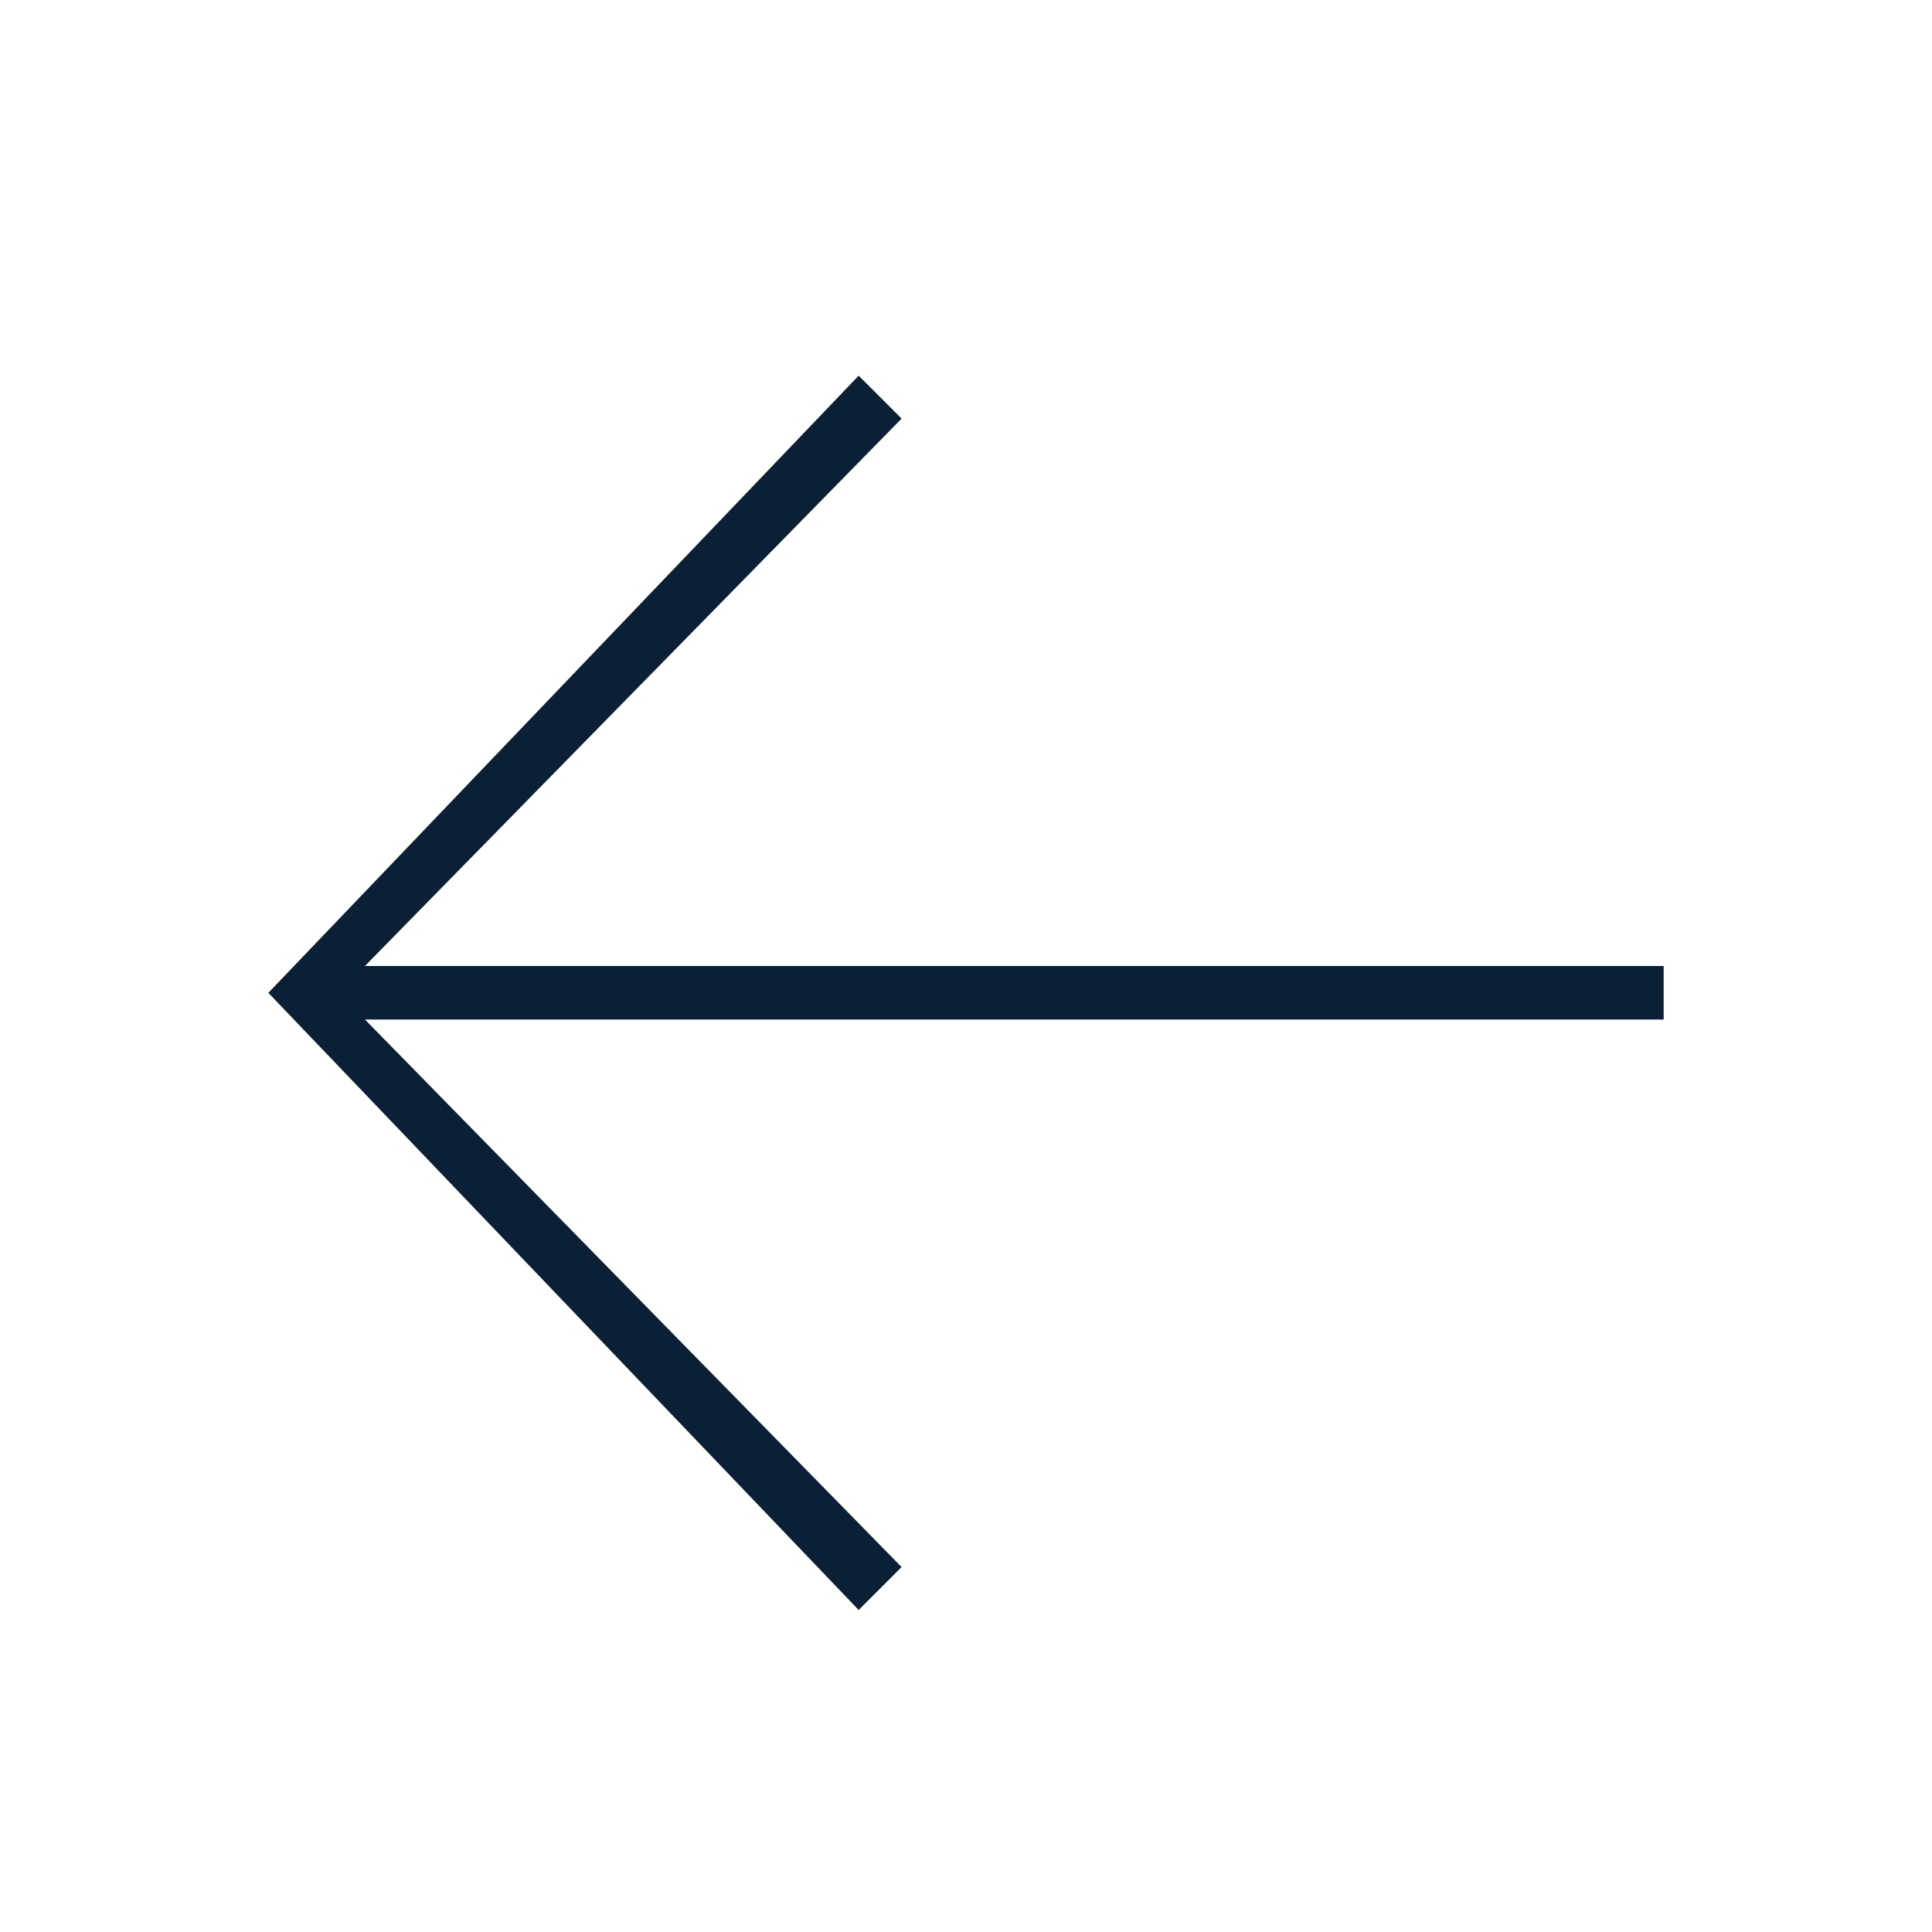 <svg width="36px" height="36px" viewBox="0 0 36 36" version="1.1" xmlns="http://www.w3.org/2000/svg"><g stroke="none" stroke-width="1" fill="none" fill-rule="evenodd"><rect x="0" y="0" width="36" height="36"/><polygon fill="#0B1F35" fill-rule="nonzero" transform="translate(18, 18.5) rotate(90) translate(-18, -18.5) " points="18.497 29.7 28.7 19.7 29.5 20.5 18 31.5 6.5 20.5 7.3 19.7 17.5 29.7 17.5 5.5 18.497 5.5"/></g></svg>